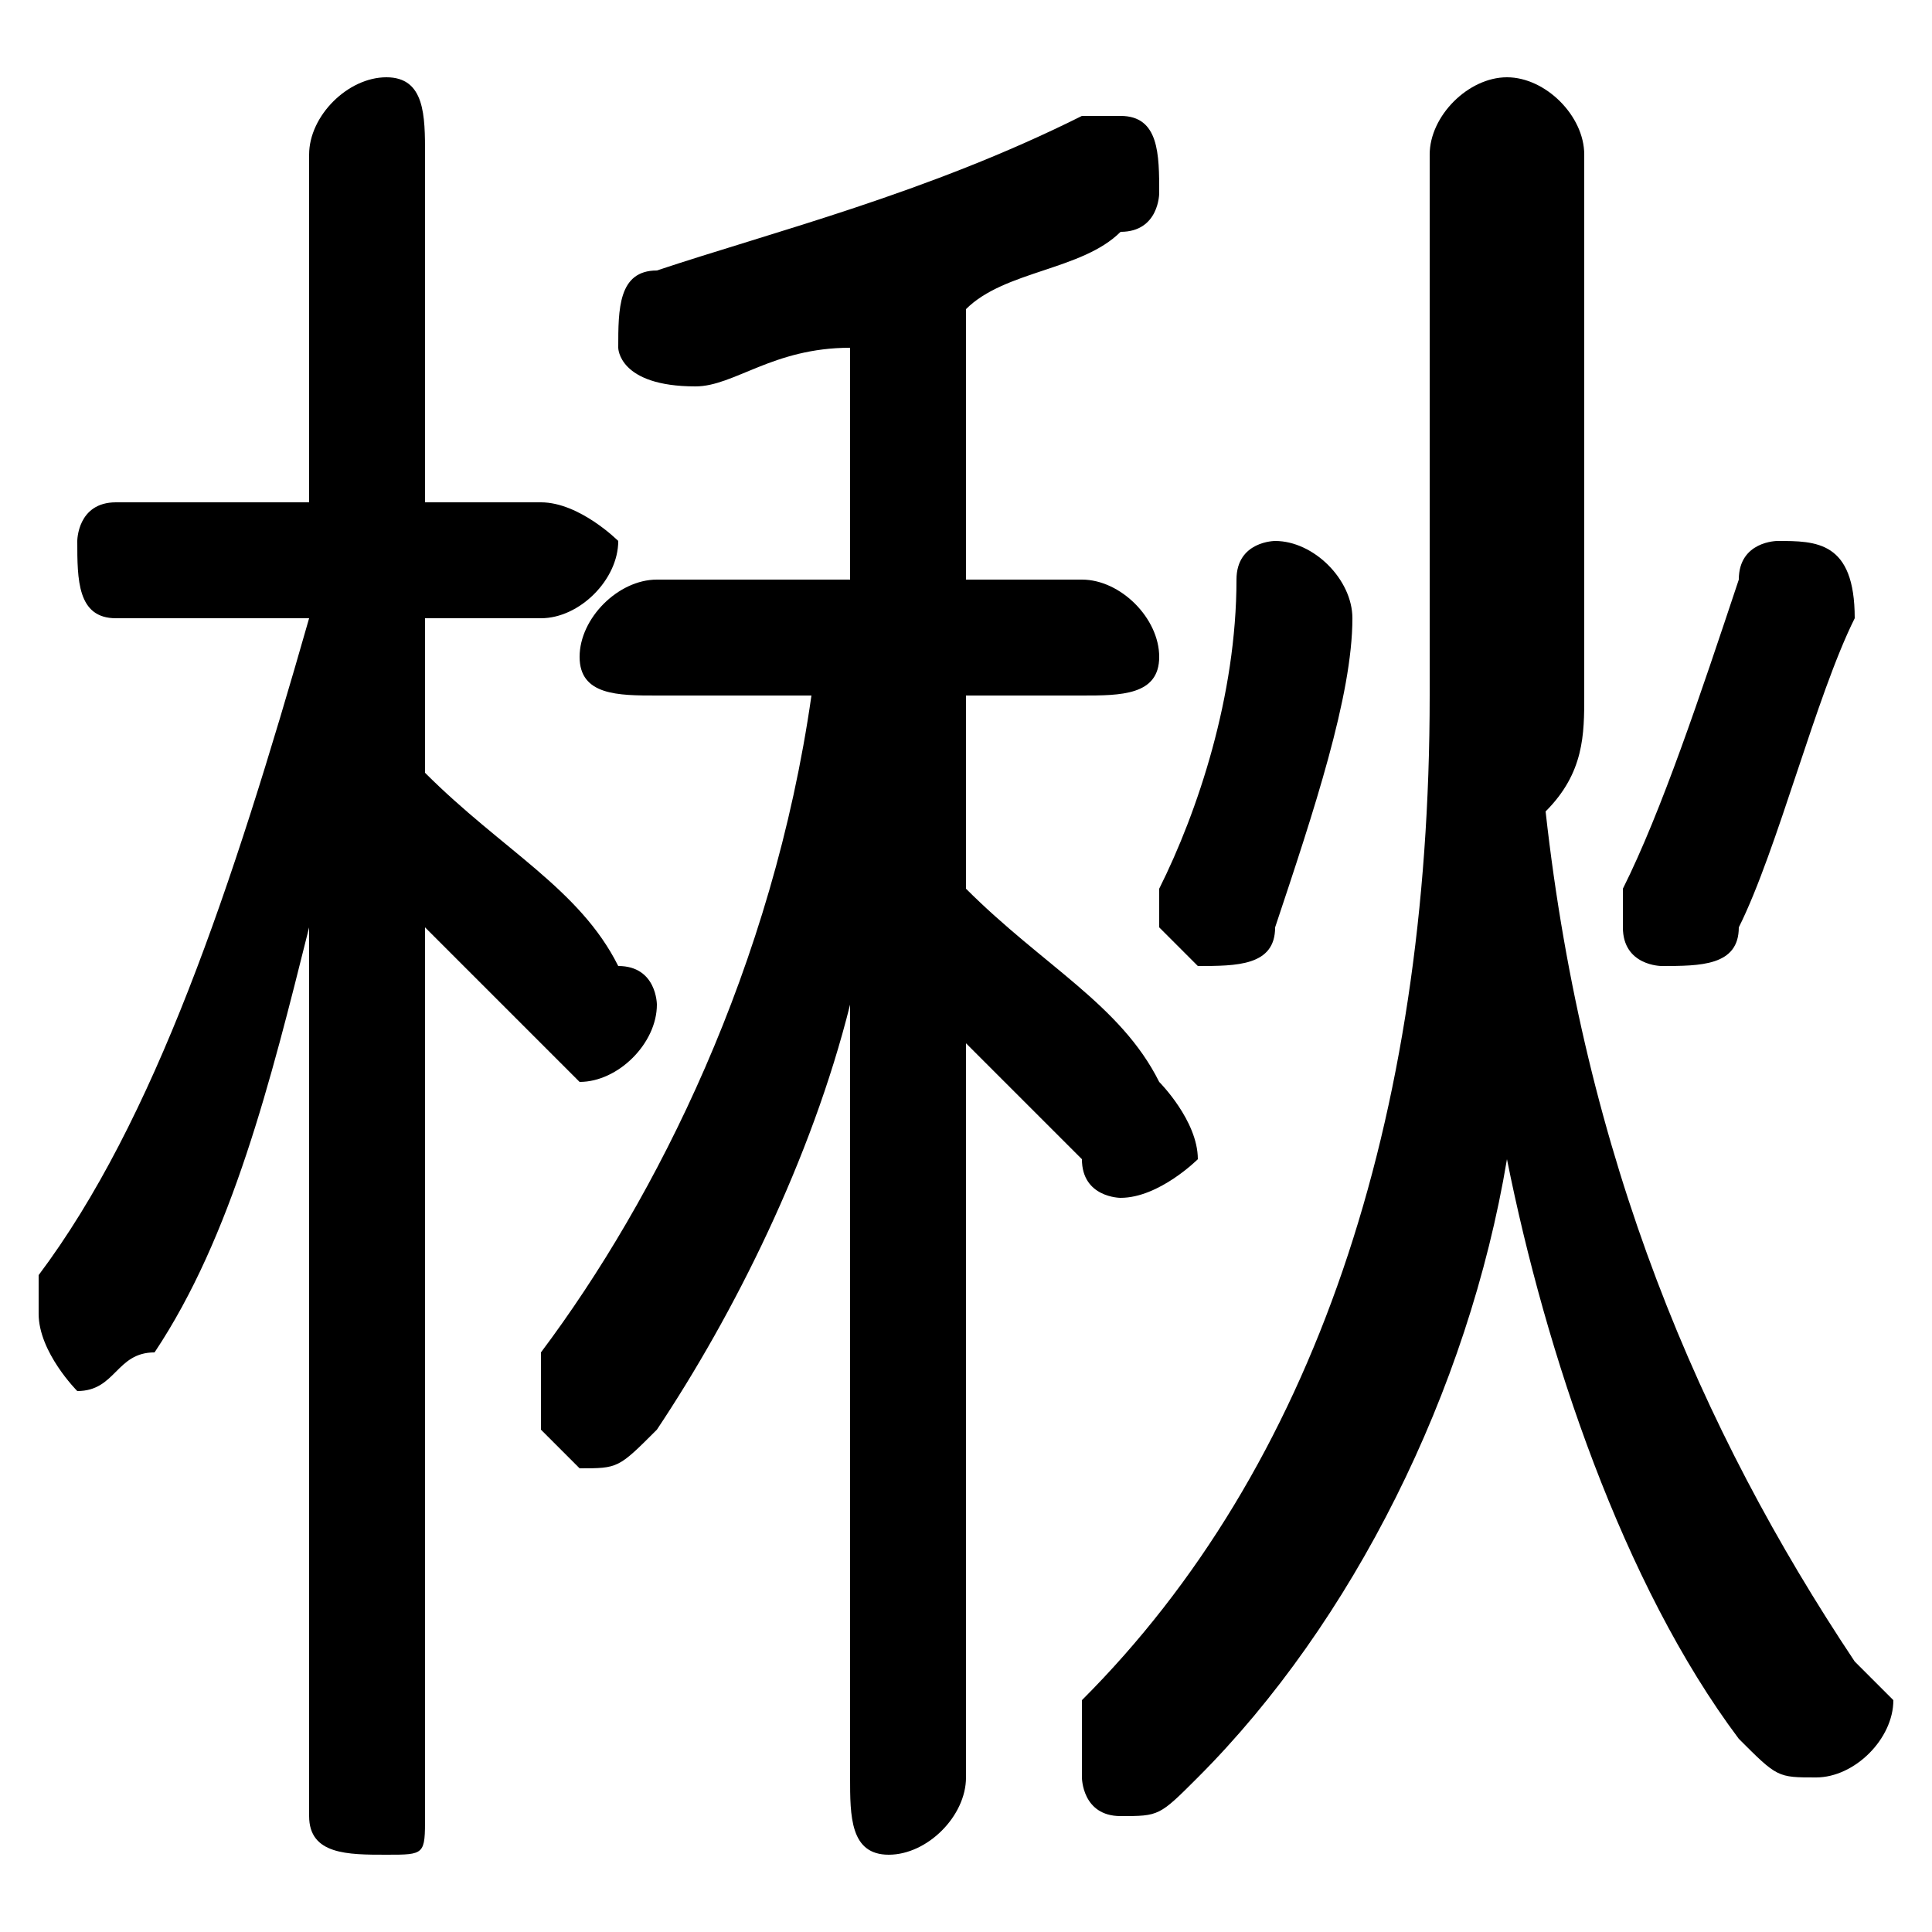 <svg xmlns="http://www.w3.org/2000/svg" viewBox="0 -44.0 50.0 50.0">
    <rect x="0" y="-44.0" width="50.0" height="50.0" fill="#808080" stroke="none"/>
    <g transform="scale(1, -1)">
        <!-- ボディの枠 -->
        <rect x="0" y="-6.0" width="50.0" height="50.0"
            stroke="white" fill="white"/>
        <!-- グリフ座標系の原点 -->
        <circle cx="0" cy="0" r="5" fill="white"/>
        <!-- グリフのアウトライン -->
        <g style="fill:black;stroke:#000000;stroke-width:0;stroke-linecap:round;stroke-linejoin:round;">
        <path d="M 22.0 29.0 L 17.0 29.0 C 16.0 29.0 15.0 28.0 15.0 27.0 C 15.0 26.0 16.0 26.0 17.0 26.0 L 21.0 26.0 C 20.0 19.0 17.0 13.0 14.0 9.0 C 14.0 8.0 14.0 8.0 14.0 7.0 C 14.0 7.0 15.0 6.0 15.0 6.0 C 16.0 6.0 16.0 6.0 17.0 7.0 C 19.0 10.0 21.0 14.0 22.0 18.0 L 22.0 8.0 L 22.0 -2.0 C 22.0 -3.0 22.0 -4.0 23.0 -4.0 C 24.0 -4.0 25.0 -3.0 25.0 -2.0 L 25.0 17.0 C 26.0 16.0 27.0 15.0 28.0 14.0 C 28.0 13.0 29.0 13.0 29.0 13.0 C 30.0 13.0 31.0 14.0 31.0 14.0 C 31.0 15.0 30.0 16.0 30.0 16.0 C 29.0 18.0 27.0 19.0 25.0 21.0 L 25.0 26.0 L 28.0 26.0 C 29.0 26.0 30.0 26.0 30.0 27.0 C 30.0 28.0 29.0 29.0 28.0 29.0 L 25.0 29.0 L 25.0 36.0 C 26.0 37.0 28.0 37.0 29.0 38.0 C 30.0 38.0 30.0 39.0 30.0 39.0 C 30.0 40.0 30.0 41.0 29.0 41.0 C 28.0 41.0 28.0 41.0 28.0 41.0 C 24.0 39.0 20.0 38.0 17.0 37.0 C 16.0 37.0 16.0 36.0 16.0 35.0 C 16.0 35.0 16.0 34.0 18.0 34.0 C 19.0 34.0 20.0 35.0 22.0 35.0 Z M 8.0 28.0 C 6.0 21.0 4.0 15.0 1.0 11.0 C 1.0 10.0 1.0 10.0 1.0 10.0 C 1.0 9.0 2.0 8.0 2.0 8.0 C 3.0 8.0 3.0 9.0 4.0 9.0 C 6.0 12.0 7.0 16.0 8.0 20.0 L 8.0 10.0 L 8.0 -3.0 C 8.0 -4.0 9.0 -4.0 10.0 -4.0 C 11.0 -4.0 11.0 -4.0 11.0 -3.0 L 11.0 20.0 C 12.0 19.0 13.0 18.0 14.0 17.0 C 14.0 17.0 15.0 16.0 15.0 16.0 C 16.0 16.0 17.0 17.0 17.0 18.0 C 17.0 18.0 17.0 19.0 16.0 19.0 C 15.0 21.0 13.0 22.0 11.0 24.0 L 11.0 28.0 L 14.0 28.0 C 15.0 28.0 16.0 29.0 16.0 30.0 C 16.0 30.0 15.0 31.0 14.0 31.0 L 11.0 31.0 L 11.0 40.0 C 11.0 41.0 11.0 42.0 10.0 42.0 C 9.0 42.0 8.0 41.0 8.0 40.0 L 8.0 31.0 L 3.0 31.0 C 2.0 31.0 2.0 30.0 2.0 30.0 C 2.0 29.0 2.0 28.0 3.0 28.0 Z M 41.0 40.0 C 41.0 41.0 40.0 42.0 39.0 42.0 C 38.0 42.0 37.0 41.0 37.0 40.0 L 37.0 26.0 C 37.0 15.0 34.0 6.0 28.0 -0.0 C 28.0 -1.0 28.0 -1.0 28.0 -2.0 C 28.0 -2.0 28.0 -3.0 29.0 -3.0 C 30.0 -3.0 30.0 -3.0 31.0 -2.0 C 35.0 2.0 38.0 8.0 39.0 14.0 C 40.0 9.0 42.0 3.0 45.0 -1.0 C 46.0 -2.0 46.0 -2.0 47.0 -2.0 C 48.0 -2.0 49.0 -1.0 49.0 -0.0 C 49.0 -0.0 49.0 0.0 48.0 1.0 C 44.0 7.0 41.0 14.0 40.0 23.0 C 41.0 24.0 41.0 25.0 41.0 26.0 Z M 42.0 21.0 C 42.0 21.0 42.0 20.0 42.0 20.0 C 42.0 19.0 43.0 19.0 43.0 19.0 C 44.0 19.0 45.0 19.0 45.0 20.0 C 46.0 22.0 47.0 26.0 48.0 28.0 C 48.0 30.0 47.0 30.0 46.0 30.0 C 46.0 30.0 45.0 30.0 45.0 29.0 C 44.0 26.0 43.0 23.0 42.0 21.0 Z M 32.0 29.0 C 32.0 26.0 31.0 23.0 30.0 21.0 C 30.0 21.0 30.0 21.0 30.0 20.0 C 30.0 20.0 31.0 19.0 31.0 19.0 C 32.0 19.0 33.0 19.0 33.0 20.0 C 34.0 23.0 35.0 26.0 35.0 28.0 C 35.0 29.0 34.0 30.0 33.0 30.0 C 33.0 30.0 32.0 30.0 32.0 29.0 Z"/>
    </g>
    </g>
</svg>
